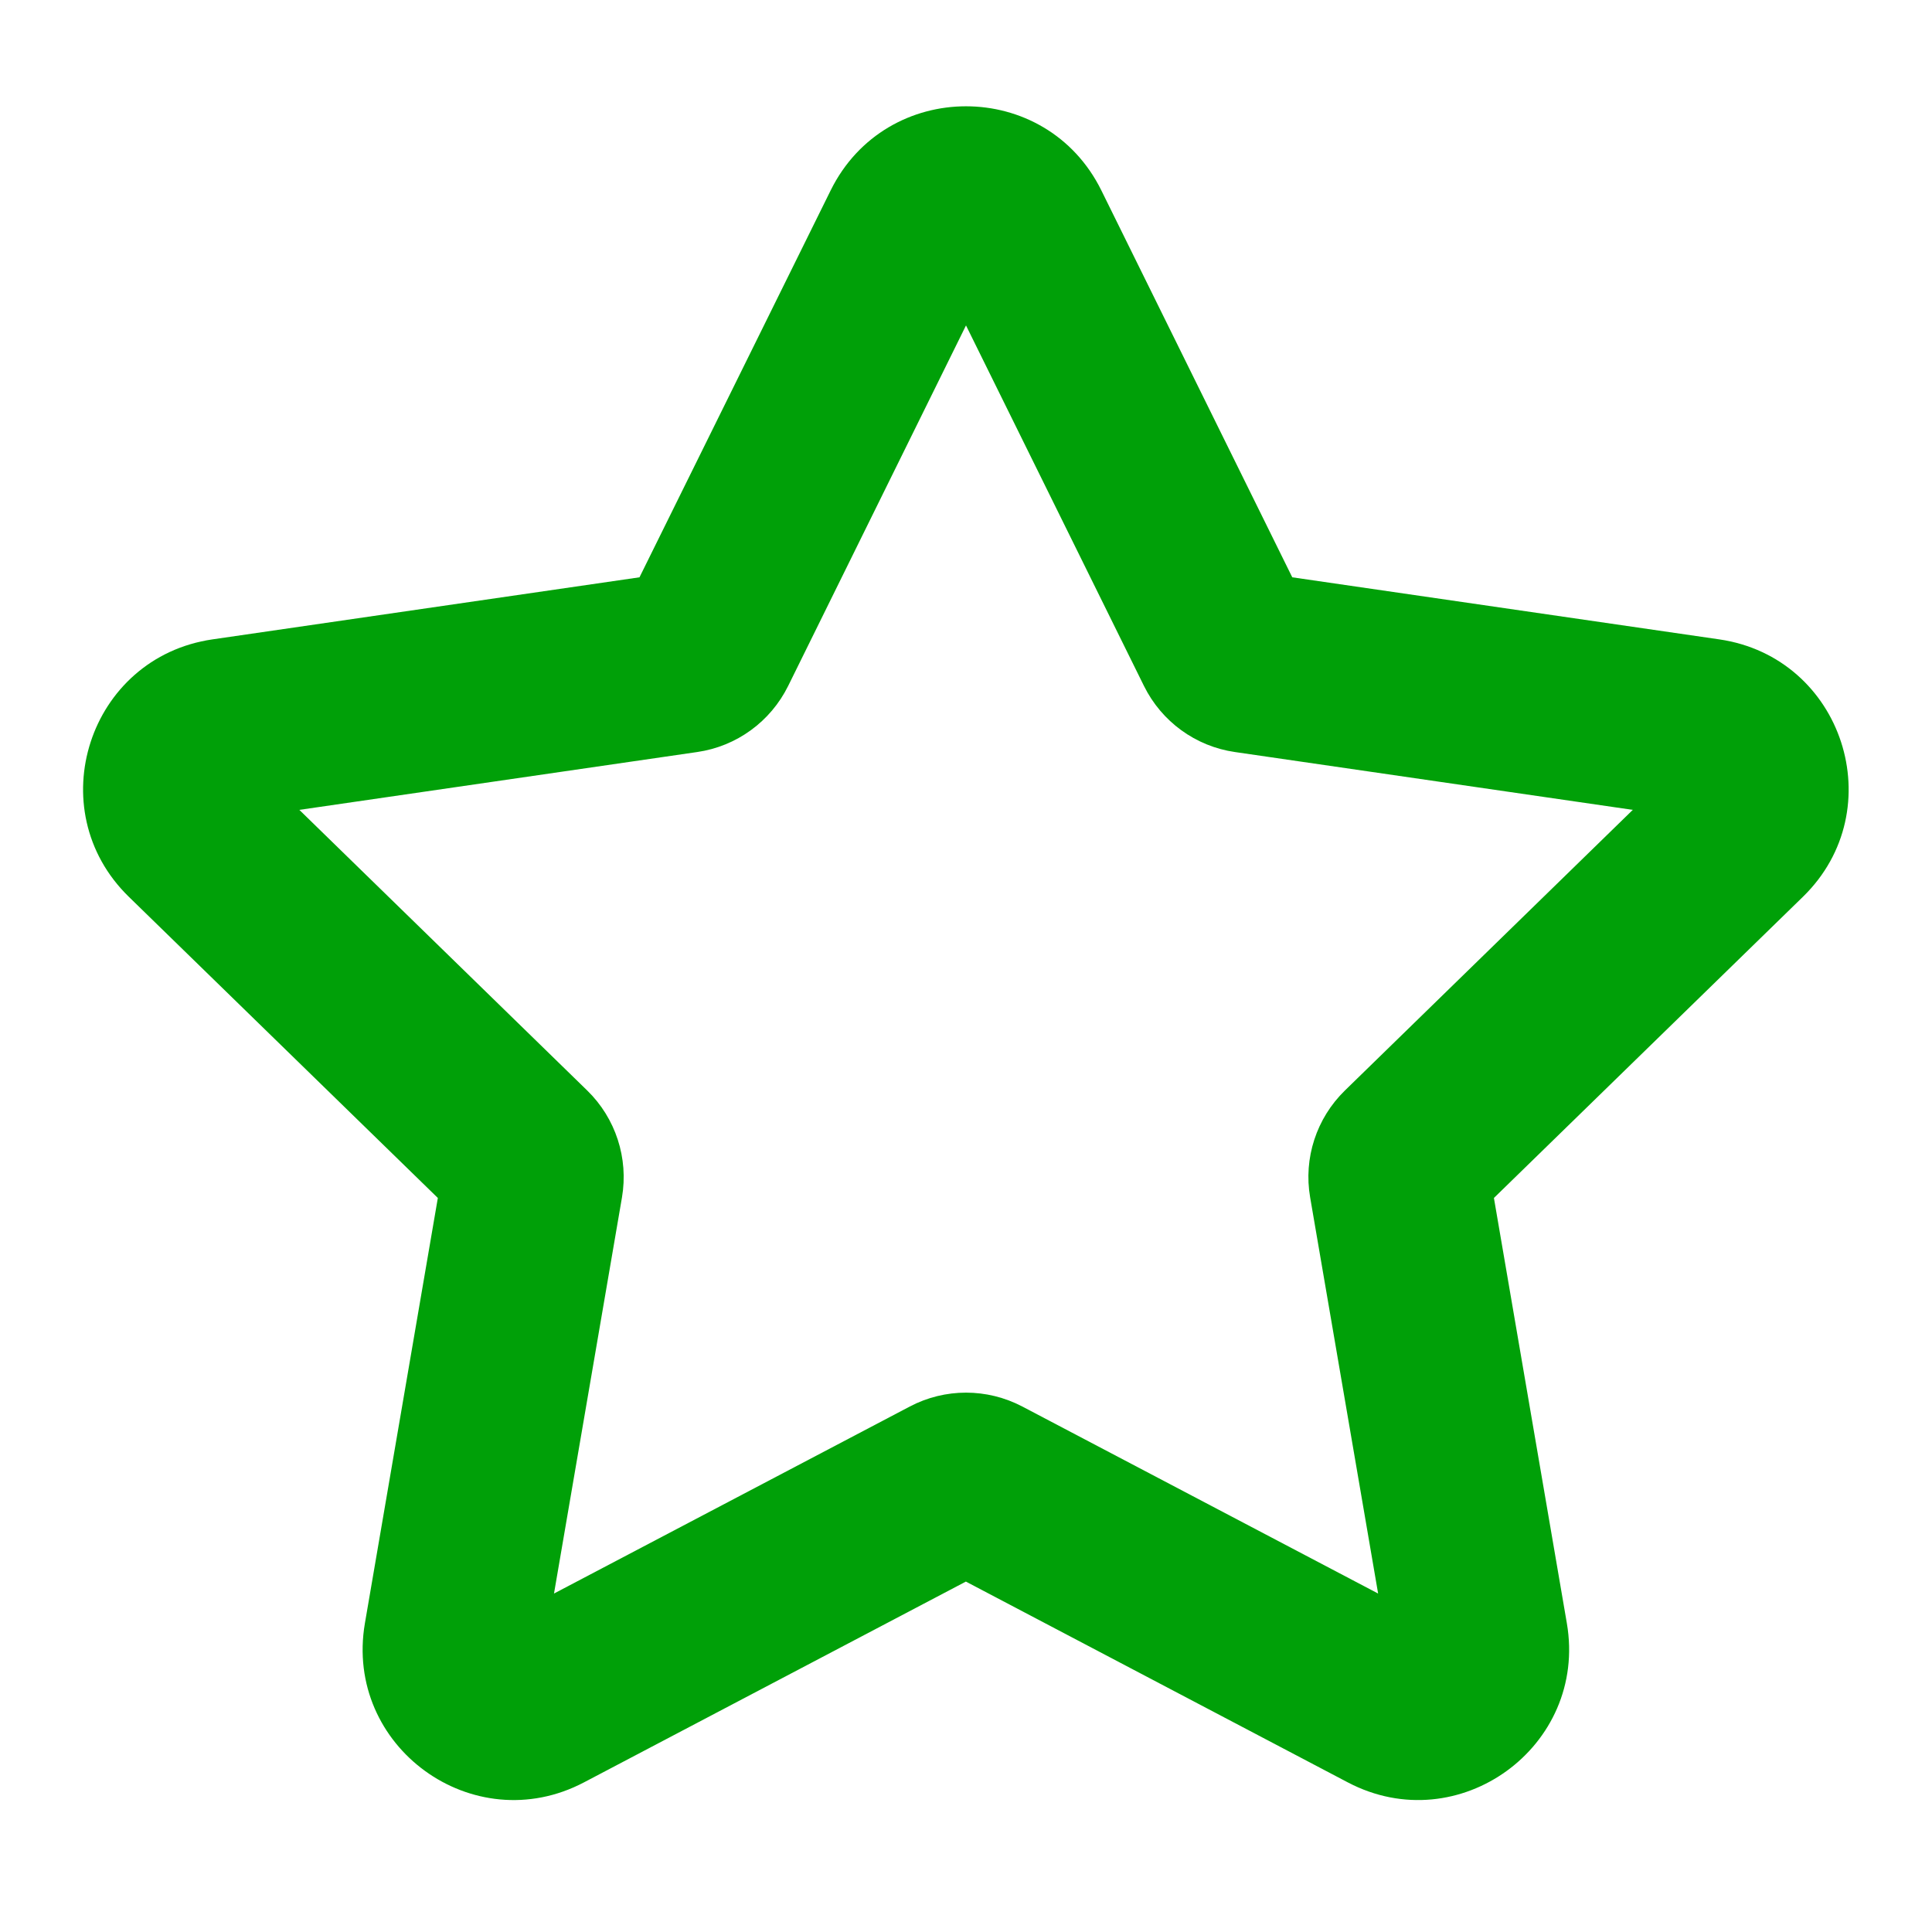 <svg fill="none" height="16" viewBox="0 0 16 16" width="16" xmlns="http://www.w3.org/2000/svg"><path clip-rule="evenodd" d="m6.879 1.577c.459-.929 1.783-.929 2.242 0l1.581 3.204 3.536.514c1.025.149 1.435 1.409.693 2.132l-2.559 2.494.604 3.522c.175 1.021-.897 1.8-1.814 1.318l-3.163-1.663-3.163 1.663c-.917.482-1.989-.296-1.814-1.318l.604-3.522-2.559-2.494c-.742-.723-.333-1.983.693-2.132l3.536-.514zm1.121 1.118-1.473 2.986c-.146.295-.427.5-.753.547l-3.295.479 2.384 2.324c.236.23.343.561.288.885l-.563 3.281 2.947-1.549c.291-.153.639-.153.931 0l2.947 1.549-.563-3.281c-.056-.324.052-.655.288-.885l2.384-2.324-3.295-.479c-.326-.047-.607-.252-.753-.547z" fill="#00a008" fill-rule="evenodd"/></svg>